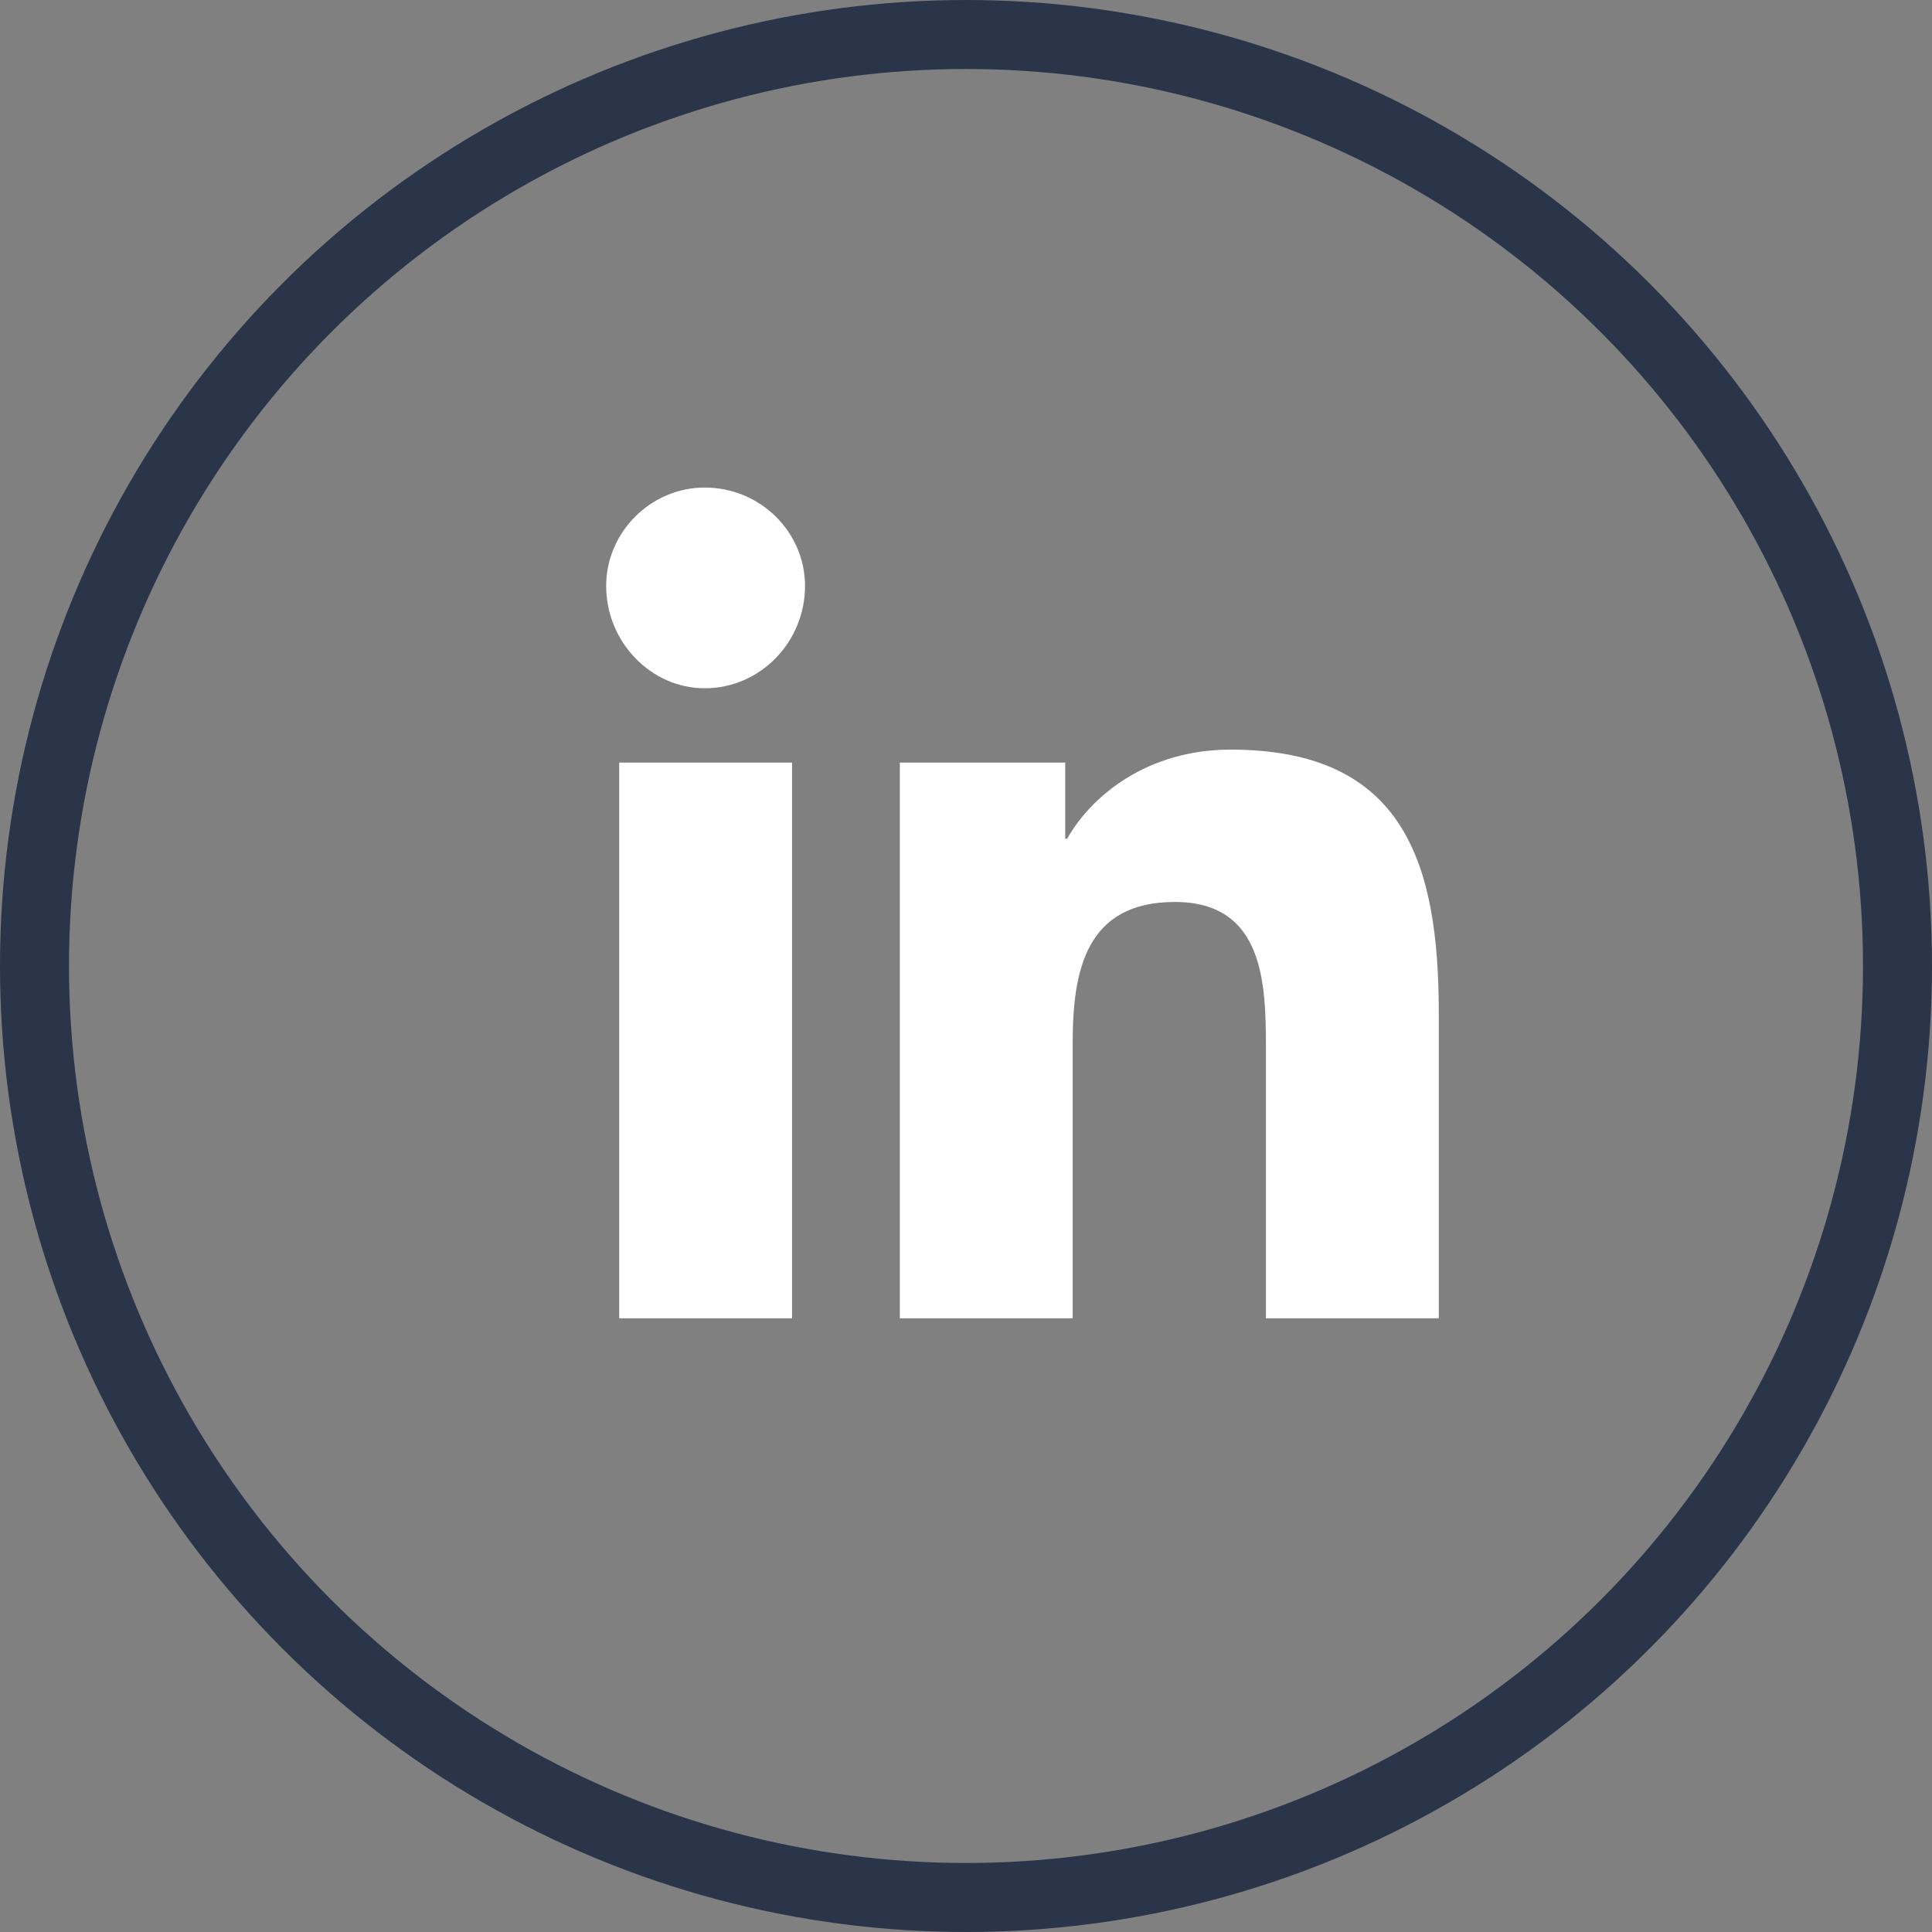 <svg width="28" height="28" viewBox="0 0 28 28" fill="none" xmlns="http://www.w3.org/2000/svg">
<rect x="0" y="0" width="28" height="28" fill="#808080" stroke="none"/>
<circle cx="14" cy="14" r="13.5" stroke="#2B3549"/>
<path d="M11.479 19.106V11.052H8.974V19.106H11.479ZM10.213 9.975C11.021 9.975 11.667 9.301 11.667 8.493C11.667 7.712 11.021 7.066 10.213 7.066C9.432 7.066 8.785 7.712 8.785 8.493C8.785 9.301 9.432 9.975 10.213 9.975ZM20.852 19.106V14.688C20.852 12.534 20.367 10.864 17.835 10.864C16.623 10.864 15.815 11.537 15.465 12.156H15.438V11.052H13.041V19.106H15.546V15.119C15.546 14.069 15.735 13.072 17.027 13.072C18.32 13.072 18.347 14.258 18.347 15.2V19.106H20.852Z" fill="white"/>
</svg>
